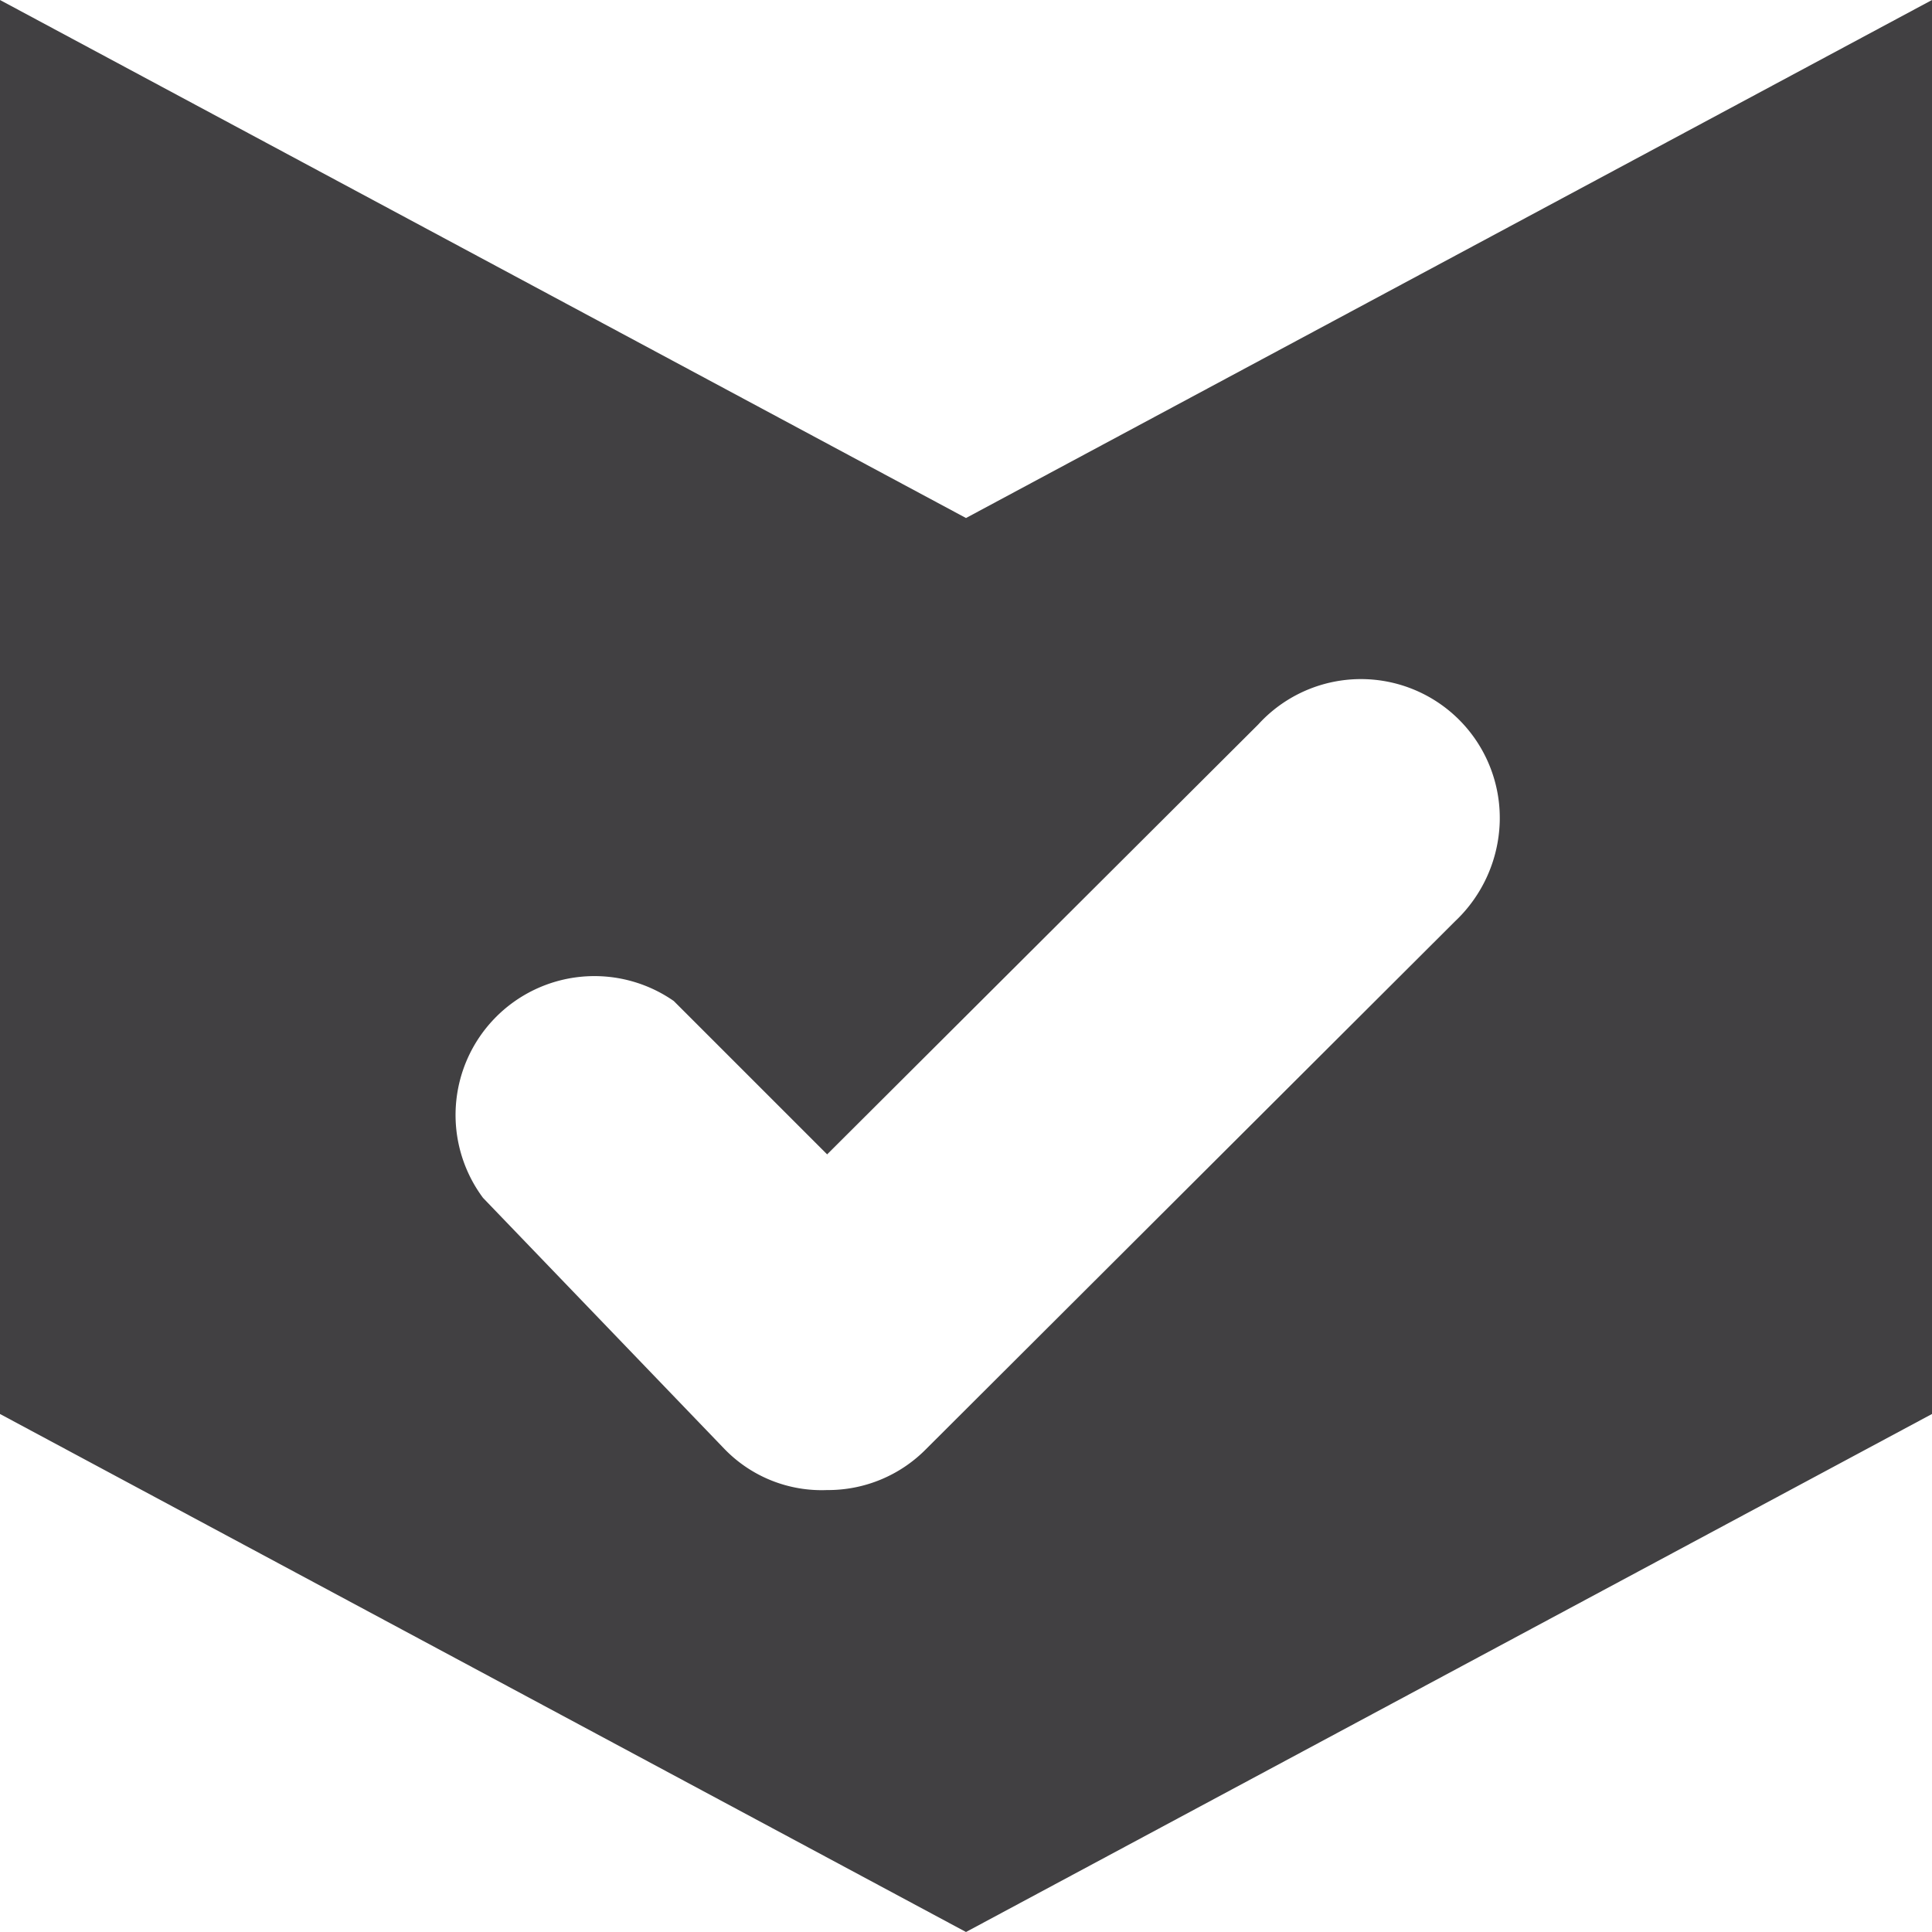 <svg id="Layer_1" data-name="Layer 1" xmlns="http://www.w3.org/2000/svg" viewBox="0 0 16 16"><defs><style>.cls-1{fill:#414042;}</style></defs><title>connected-light</title><path class="cls-1" d="M8,4.29,0,0V11.71L8,16l8-4.29V0Zm4.05,3.34L7.67,12a1.14,1.14,0,0,1-.82.34A1.12,1.12,0,0,1,6,12L4,9.92A1.15,1.15,0,0,1,5.58,8.29L6.85,9.56,10.42,6a1.15,1.15,0,0,1,2,.81A1.18,1.18,0,0,1,12.05,7.63Z"/></svg>